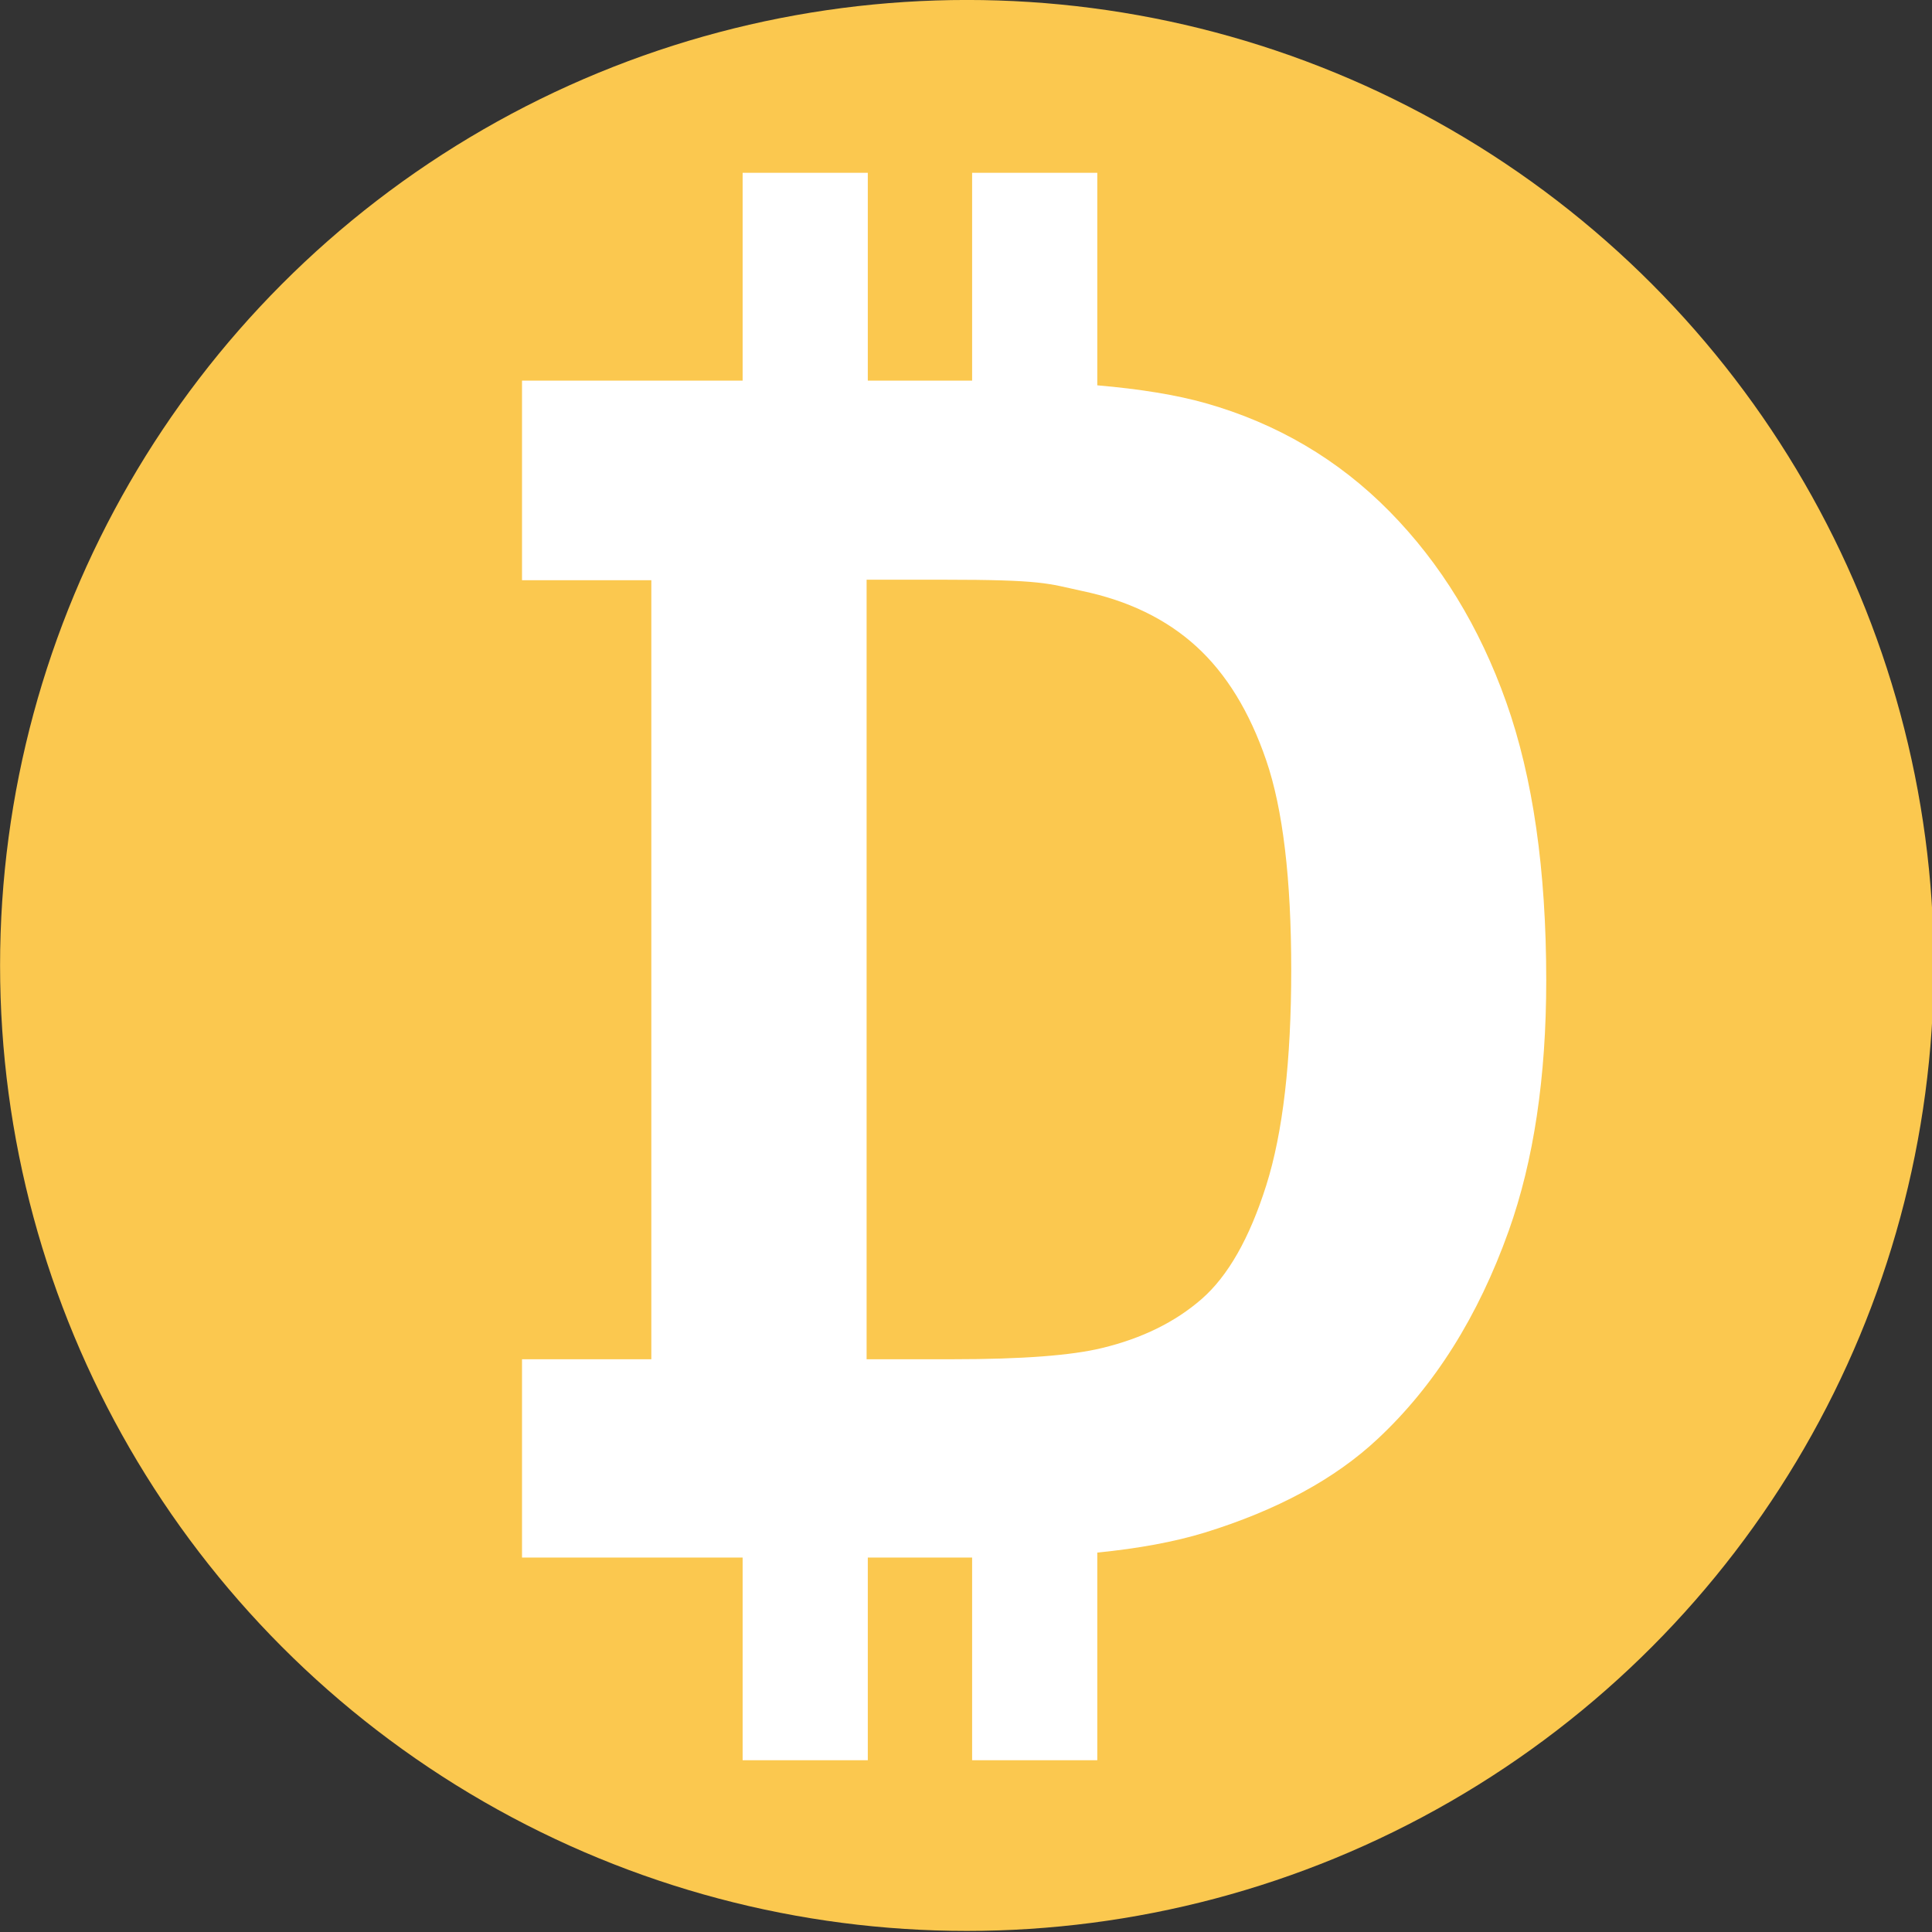 <?xml version="1.0" encoding="UTF-8" standalone="no"?>
<!DOCTYPE svg PUBLIC "-//W3C//DTD SVG 1.1//EN" "http://www.w3.org/Graphics/SVG/1.1/DTD/svg11.dtd">
<svg width="100%" height="100%" viewBox="0 0 522 522" version="1.1" xmlns="http://www.w3.org/2000/svg" xmlns:xlink="http://www.w3.org/1999/xlink" xml:space="preserve" xmlns:serif="http://www.serif.com/" style="fill-rule:evenodd;clip-rule:evenodd;stroke-linejoin:round;stroke-miterlimit:2;">
    <rect x="0" y="0" width="522" height="522" fill="#333333" stroke="none"/>
    <g id="Artboard1" transform="matrix(1.61,0,0,1,0,0)">
        <rect x="0" y="0" width="324.306" height="521.78" style="fill:none;"/>
        <clipPath id="_clip1">
            <rect x="0" y="0" width="324.306" height="521.78"/>
        </clipPath>
        <g clip-path="url(#_clip1)">
            <g transform="matrix(0.752,0,0,1.209,-21.383,-63.409)">
                <circle cx="244.215" cy="268.204" r="215.763" style="fill:rgb(251,200,79);"/>
            </g>
            <g transform="matrix(0.53,0,0,0.822,-128.243,-1191.88)">
                <path d="M477.11,1961.93L407.258,1961.93L407.258,1896.75L448.205,1896.75L448.205,1640.69L407.258,1640.69L407.258,1575.08L477.11,1575.08L477.11,1506.78L516.746,1506.78L516.746,1575.08L549.776,1575.08L549.776,1506.78L589.411,1506.78L589.411,1576.63C603.071,1577.85 614.48,1579.8 623.638,1582.47C646.332,1589.15 665.771,1601.03 681.955,1618.09C698.14,1635.16 710.454,1656.05 718.898,1680.77C727.342,1705.48 731.565,1735.96 731.565,1772.2C731.565,1804.04 727.606,1831.48 719.69,1854.53C710.014,1882.68 696.205,1905.46 678.261,1922.87C664.715,1936.07 646.42,1946.36 623.374,1953.75C613.832,1956.77 602.511,1958.95 589.411,1960.3L589.411,2028.56L549.776,2028.56L549.776,1961.93L516.746,1961.93L516.746,2028.56L477.11,2028.56L477.11,1961.93ZM516.366,1640.52L516.366,1896.75L543.683,1896.75C565.497,1896.75 581.242,1895.52 590.917,1893.06C603.584,1889.89 614.095,1884.52 622.451,1876.96C630.807,1869.39 637.624,1856.95 642.901,1839.62C648.179,1822.29 650.818,1798.67 650.818,1768.77C650.818,1738.86 648.179,1715.9 642.901,1699.9C637.624,1683.89 630.235,1671.4 620.736,1662.42C611.236,1653.45 599.186,1647.38 584.584,1644.22C573.677,1641.76 572.303,1640.52 540.462,1640.52L516.366,1640.52Z" style="fill:white;"/>
            </g>
        </g>
    </g>
</svg>
